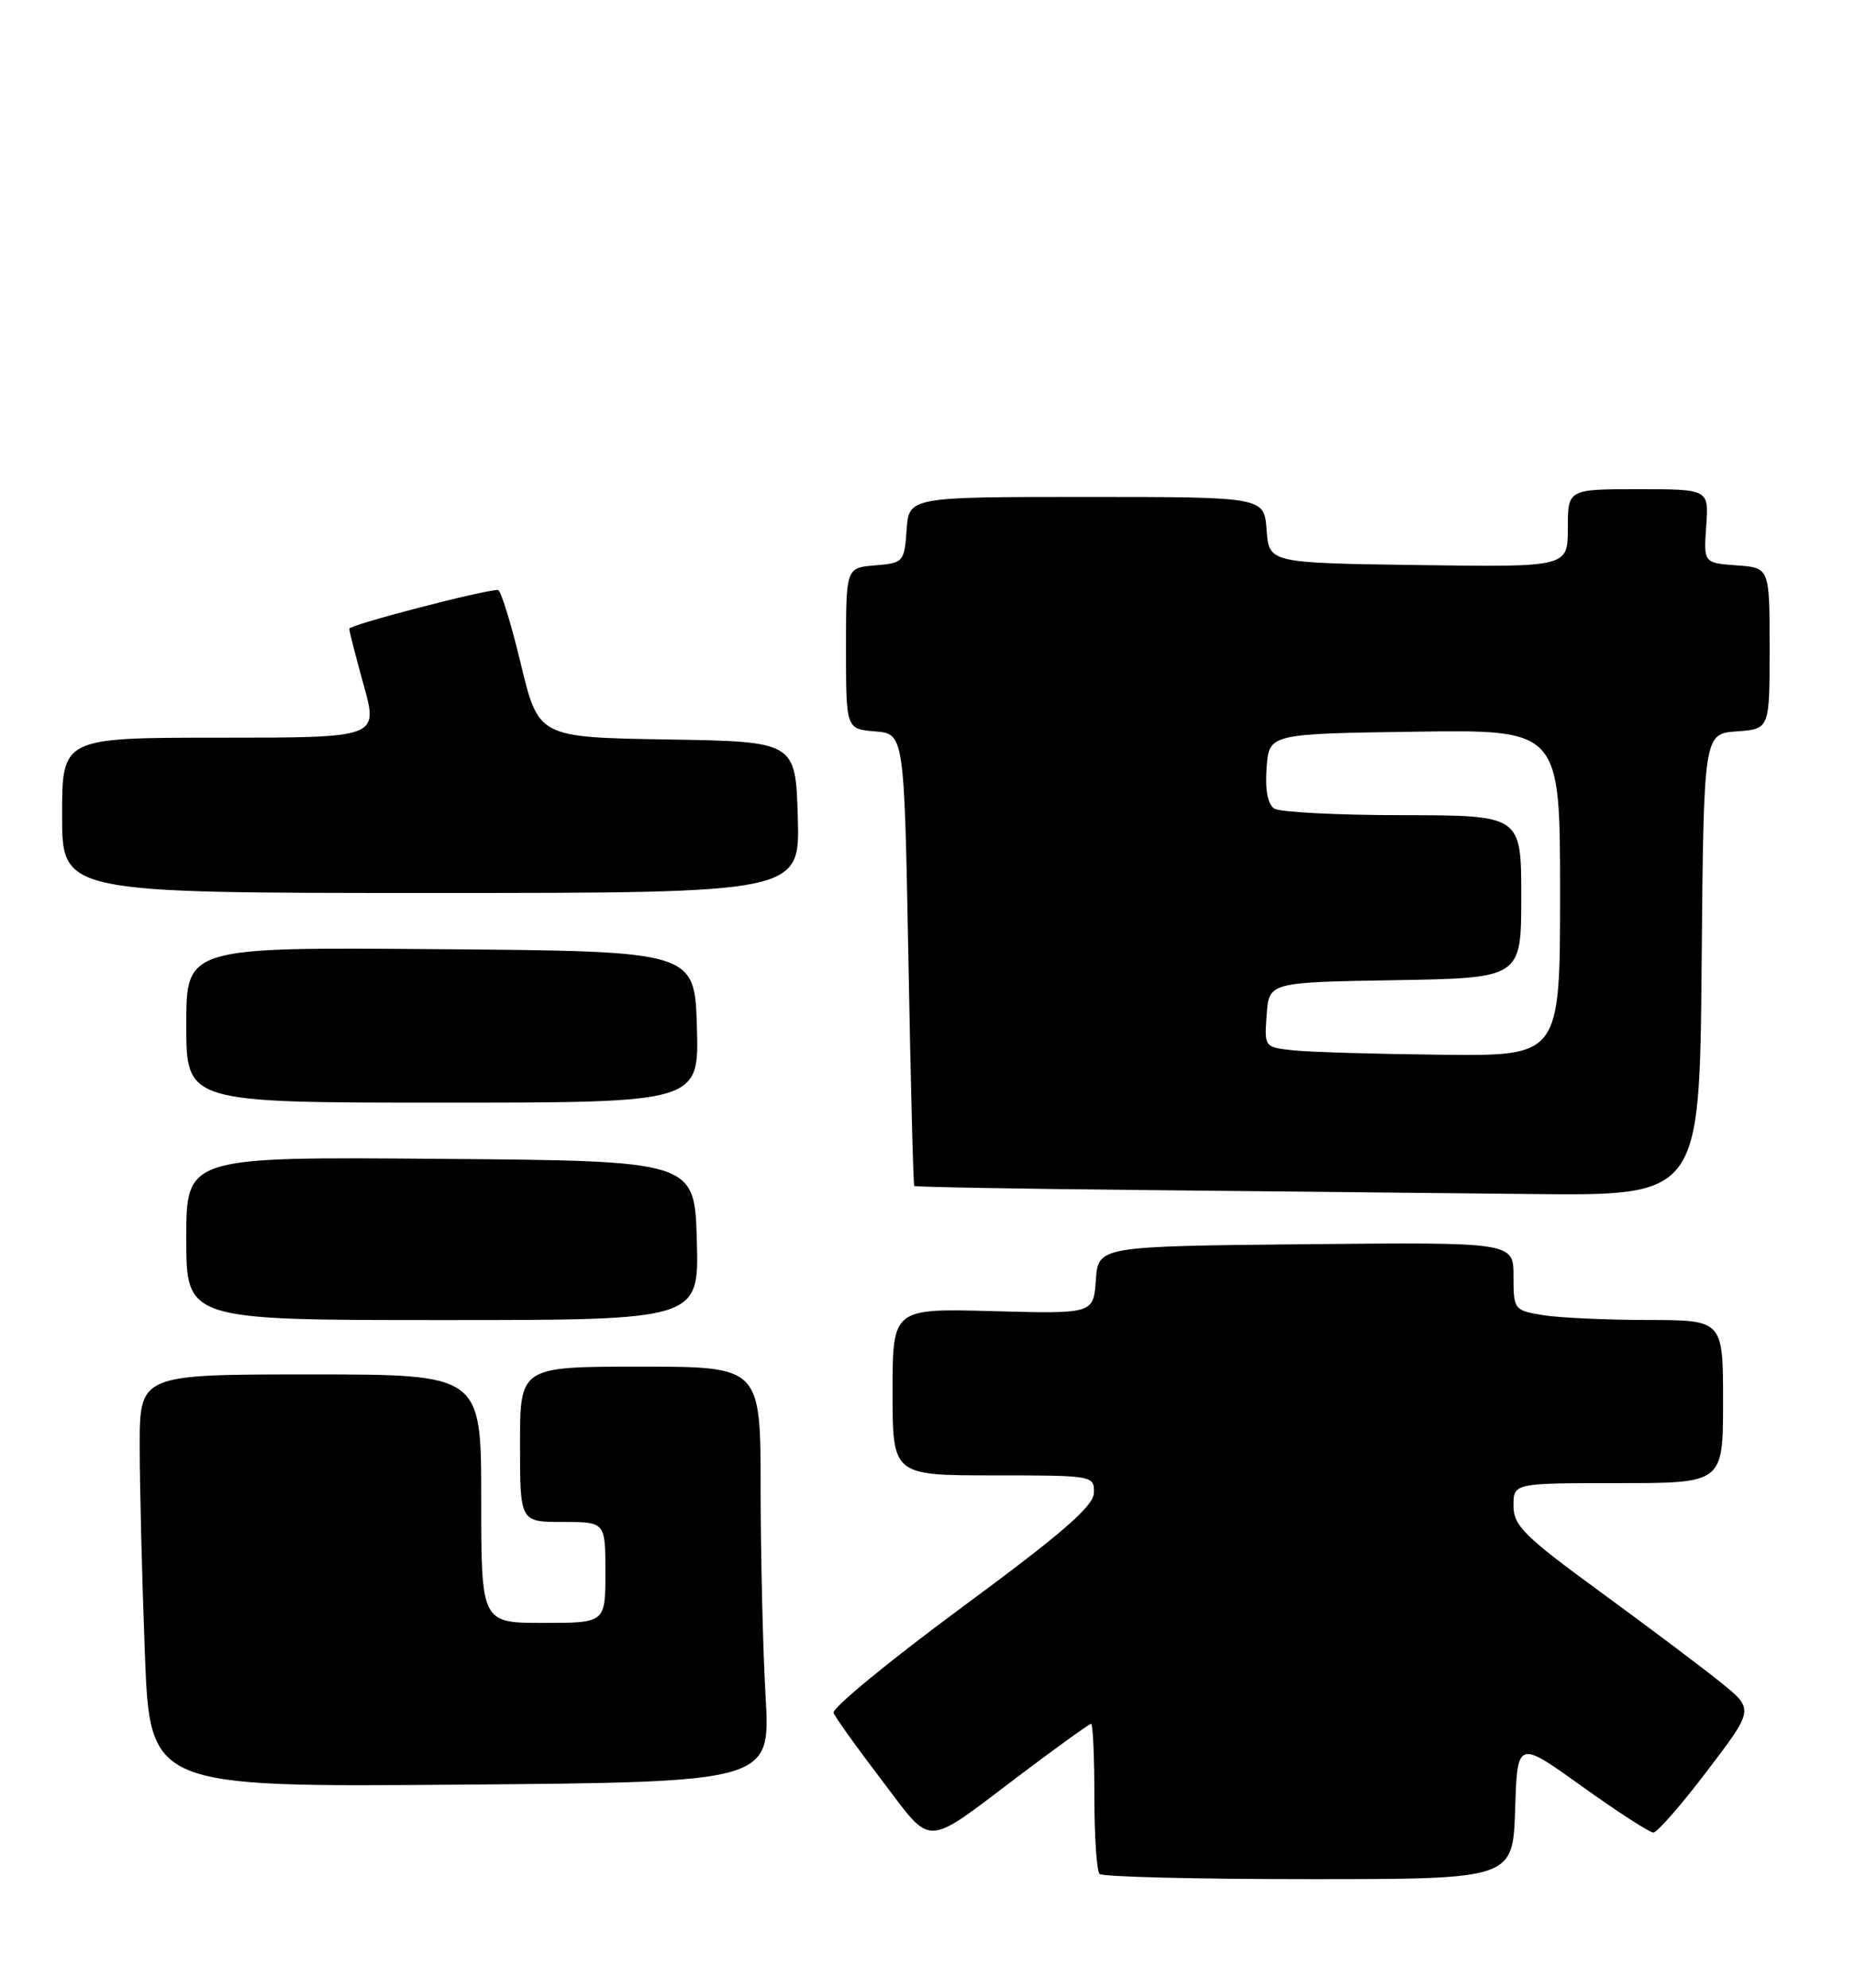 <?xml version="1.0" encoding="UTF-8" standalone="no"?>
<!DOCTYPE svg PUBLIC "-//W3C//DTD SVG 1.1//EN" "http://www.w3.org/Graphics/SVG/1.1/DTD/svg11.dtd" >
<svg xmlns="http://www.w3.org/2000/svg" xmlns:xlink="http://www.w3.org/1999/xlink" version="1.1" viewBox="0 0 239 256">
 <g >
 <path fill="currentColor"
d=" M 195.21 233.04 C 195.50 224.08 195.50 224.08 203.81 230.04 C 208.39 233.32 212.53 236.00 213.02 236.00 C 213.51 236.00 216.63 232.43 219.95 228.06 C 225.99 220.13 225.99 220.13 221.75 216.70 C 219.41 214.81 212.44 209.57 206.25 205.05 C 196.37 197.83 195.00 196.48 195.00 193.92 C 195.00 191.00 195.00 191.00 208.50 191.00 C 222.00 191.00 222.00 191.00 222.00 180.50 C 222.00 170.00 222.00 170.00 212.25 169.99 C 206.89 169.98 200.81 169.70 198.75 169.36 C 195.08 168.75 195.00 168.64 195.00 164.35 C 195.00 159.97 195.00 159.97 168.25 160.23 C 141.50 160.50 141.50 160.50 141.19 164.85 C 140.88 169.20 140.88 169.20 127.94 168.85 C 115.00 168.50 115.00 168.50 115.00 179.25 C 115.00 190.00 115.00 190.00 128.00 190.00 C 140.83 190.00 141.00 190.03 140.94 192.25 C 140.89 193.97 136.92 197.42 123.93 207.00 C 114.61 213.88 107.17 219.99 107.40 220.58 C 107.62 221.18 110.42 225.08 113.61 229.26 C 120.30 238.02 118.83 238.09 131.60 228.45 C 136.31 224.90 140.35 222.00 140.58 222.00 C 140.81 222.00 141.00 226.20 141.00 231.33 C 141.00 236.47 141.30 240.97 141.67 241.33 C 142.03 241.70 154.17 242.00 168.63 242.00 C 194.92 242.00 194.92 242.00 195.21 233.04 Z  M 98.64 218.50 C 98.29 212.45 98.01 200.41 98.00 191.75 C 98.00 176.00 98.00 176.00 82.50 176.00 C 67.00 176.00 67.00 176.00 67.00 186.00 C 67.00 196.00 67.00 196.00 72.50 196.00 C 78.00 196.00 78.00 196.00 78.00 202.50 C 78.00 209.00 78.00 209.00 70.00 209.00 C 62.00 209.00 62.00 209.00 62.00 193.00 C 62.00 177.00 62.00 177.00 40.00 177.00 C 18.00 177.00 18.00 177.00 18.00 186.25 C 18.00 191.34 18.30 203.30 18.66 212.83 C 19.32 230.15 19.32 230.15 59.30 229.83 C 99.27 229.50 99.27 229.50 98.64 218.50 Z  M 89.78 159.75 C 89.50 149.50 89.50 149.50 56.75 149.24 C 24.00 148.97 24.00 148.97 24.00 159.49 C 24.00 170.00 24.00 170.00 57.03 170.00 C 90.07 170.00 90.07 170.00 89.78 159.75 Z  M 219.24 124.25 C 219.50 94.50 219.50 94.50 223.75 94.19 C 228.00 93.89 228.00 93.89 228.00 83.50 C 228.00 73.11 228.00 73.11 223.75 72.81 C 219.50 72.50 219.50 72.50 219.83 67.75 C 220.17 63.00 220.17 63.00 211.08 63.00 C 202.00 63.00 202.00 63.00 202.00 68.02 C 202.00 73.04 202.00 73.04 182.75 72.77 C 163.50 72.50 163.50 72.50 163.19 68.25 C 162.89 64.00 162.89 64.00 140.00 64.00 C 117.11 64.00 117.11 64.00 116.81 68.25 C 116.51 72.38 116.39 72.51 112.75 72.81 C 109.00 73.12 109.00 73.12 109.00 83.50 C 109.00 93.88 109.00 93.88 112.75 94.19 C 116.50 94.50 116.50 94.50 117.04 123.50 C 117.33 139.45 117.67 152.61 117.79 152.73 C 117.90 152.86 130.94 153.10 146.75 153.25 C 162.56 153.41 185.28 153.64 197.24 153.77 C 218.97 154.00 218.97 154.00 219.24 124.25 Z  M 89.79 132.25 C 89.50 122.50 89.50 122.50 56.75 122.24 C 24.00 121.97 24.00 121.97 24.00 131.99 C 24.00 142.00 24.00 142.00 57.04 142.00 C 90.07 142.00 90.07 142.00 89.79 132.25 Z  M 102.79 105.25 C 102.50 95.50 102.50 95.50 85.94 95.23 C 69.38 94.95 69.38 94.95 67.10 85.48 C 65.84 80.26 64.52 75.99 64.16 75.98 C 62.40 75.94 45.00 80.47 45.00 80.97 C 45.00 81.28 45.84 84.57 46.87 88.27 C 48.73 95.00 48.73 95.00 28.37 95.00 C 8.00 95.00 8.00 95.00 8.00 105.00 C 8.00 115.00 8.00 115.00 55.54 115.00 C 103.07 115.00 103.07 115.00 102.79 105.25 Z  M 166.70 135.27 C 162.90 134.87 162.89 134.86 163.20 130.69 C 163.50 126.50 163.50 126.50 179.75 126.23 C 196.00 125.95 196.00 125.95 196.00 115.48 C 196.00 105.00 196.00 105.00 180.75 104.98 C 172.36 104.98 164.91 104.59 164.19 104.14 C 163.34 103.60 162.98 101.74 163.19 98.90 C 163.50 94.50 163.50 94.50 182.25 94.23 C 201.00 93.96 201.00 93.96 201.00 114.98 C 201.00 136.00 201.00 136.00 185.75 135.83 C 177.36 135.74 168.79 135.49 166.70 135.27 Z "/>
</g>
</svg>
